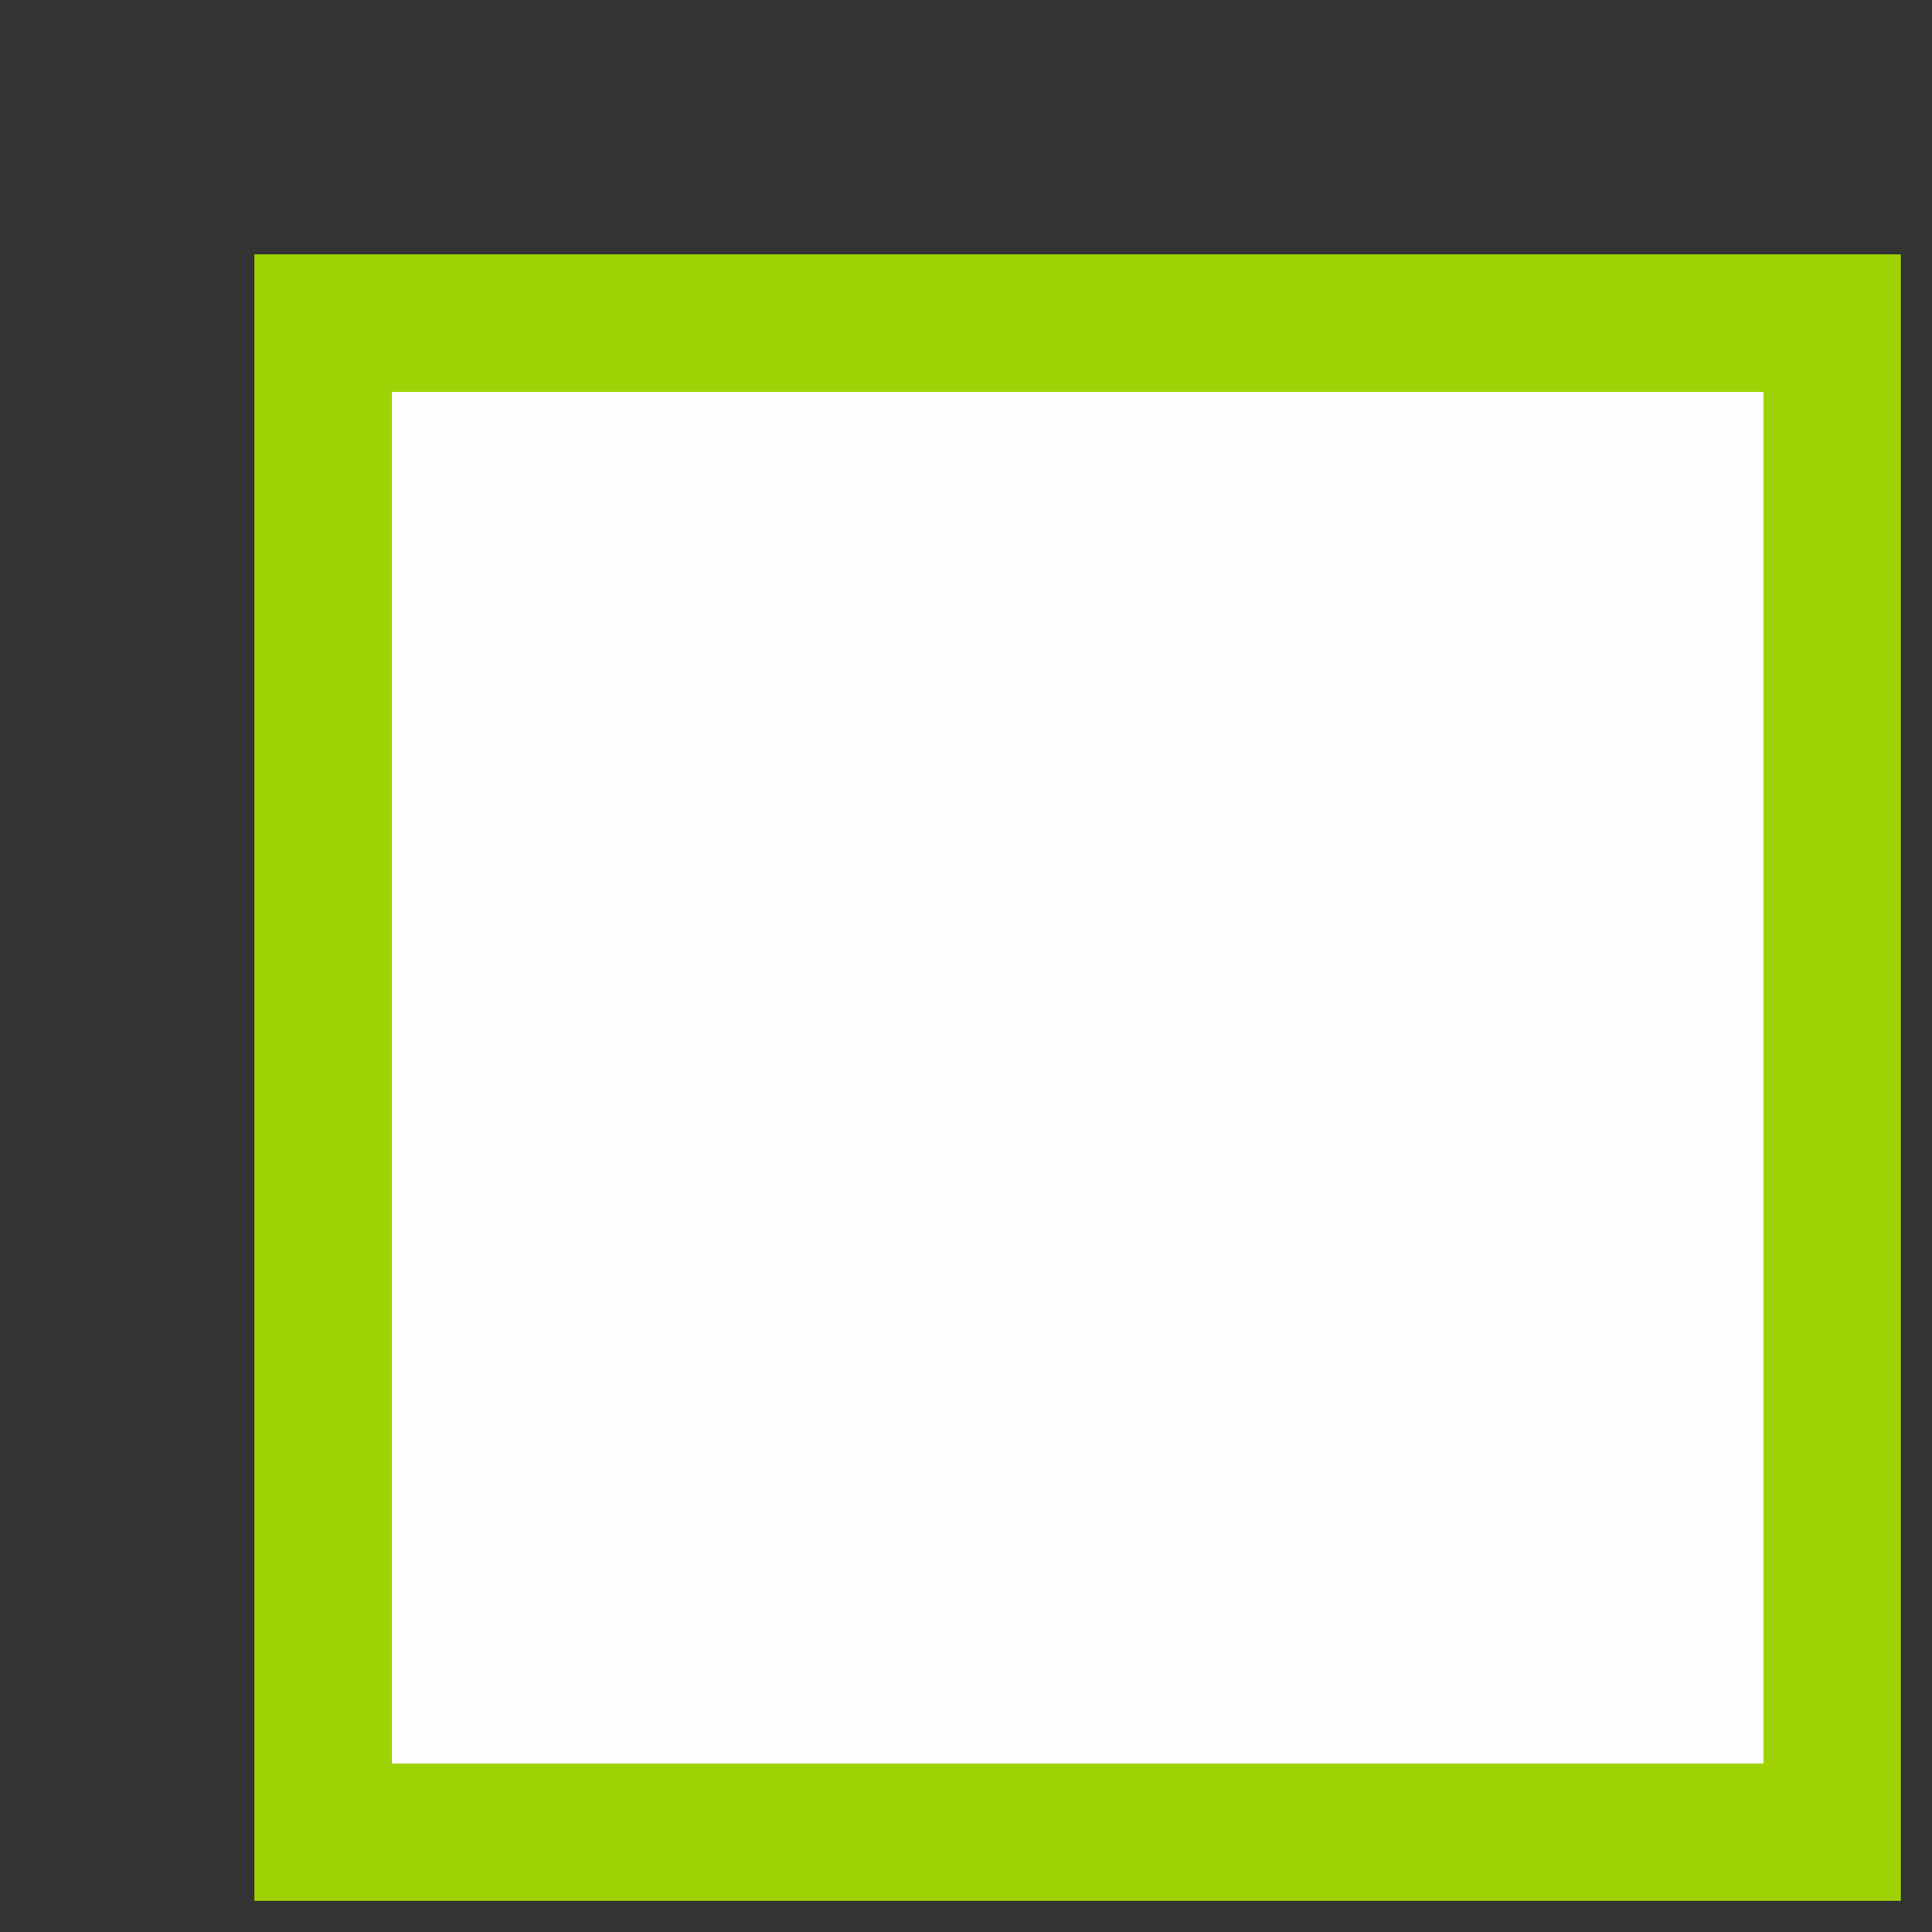 <svg width="251px" height="251px" viewBox="0 0 225 225" version="1.1" xmlns="http://www.w3.org/2000/svg" xmlns:xlink="http://www.w3.org/1999/xlink">
    <rect x="0" y="0" width="225" height="225" fill="#333333" stroke="none"/>
    <!-- Generator: Sketch 50.2 (55047) - http://www.bohemiancoding.com/sketch -->
    <desc>Created with Sketch.</desc>
    <defs></defs>
    <g id="Possible-website-layout" stroke="0" stroke-width="1" fill="none" fill-rule="evenodd">
        <g id="Possible-websie-layout-using-anchors" transform="translate(-108, -89)" fill="#FFFEFE" stroke="#9fd204" stroke-width="16">
            <g id="Rectangle" transform="translate(116, 97)">
                <rect x="29.628" y="29.628" width="175.745" height="175.745"></rect>
            </g>
        </g>
    </g>
</svg>
